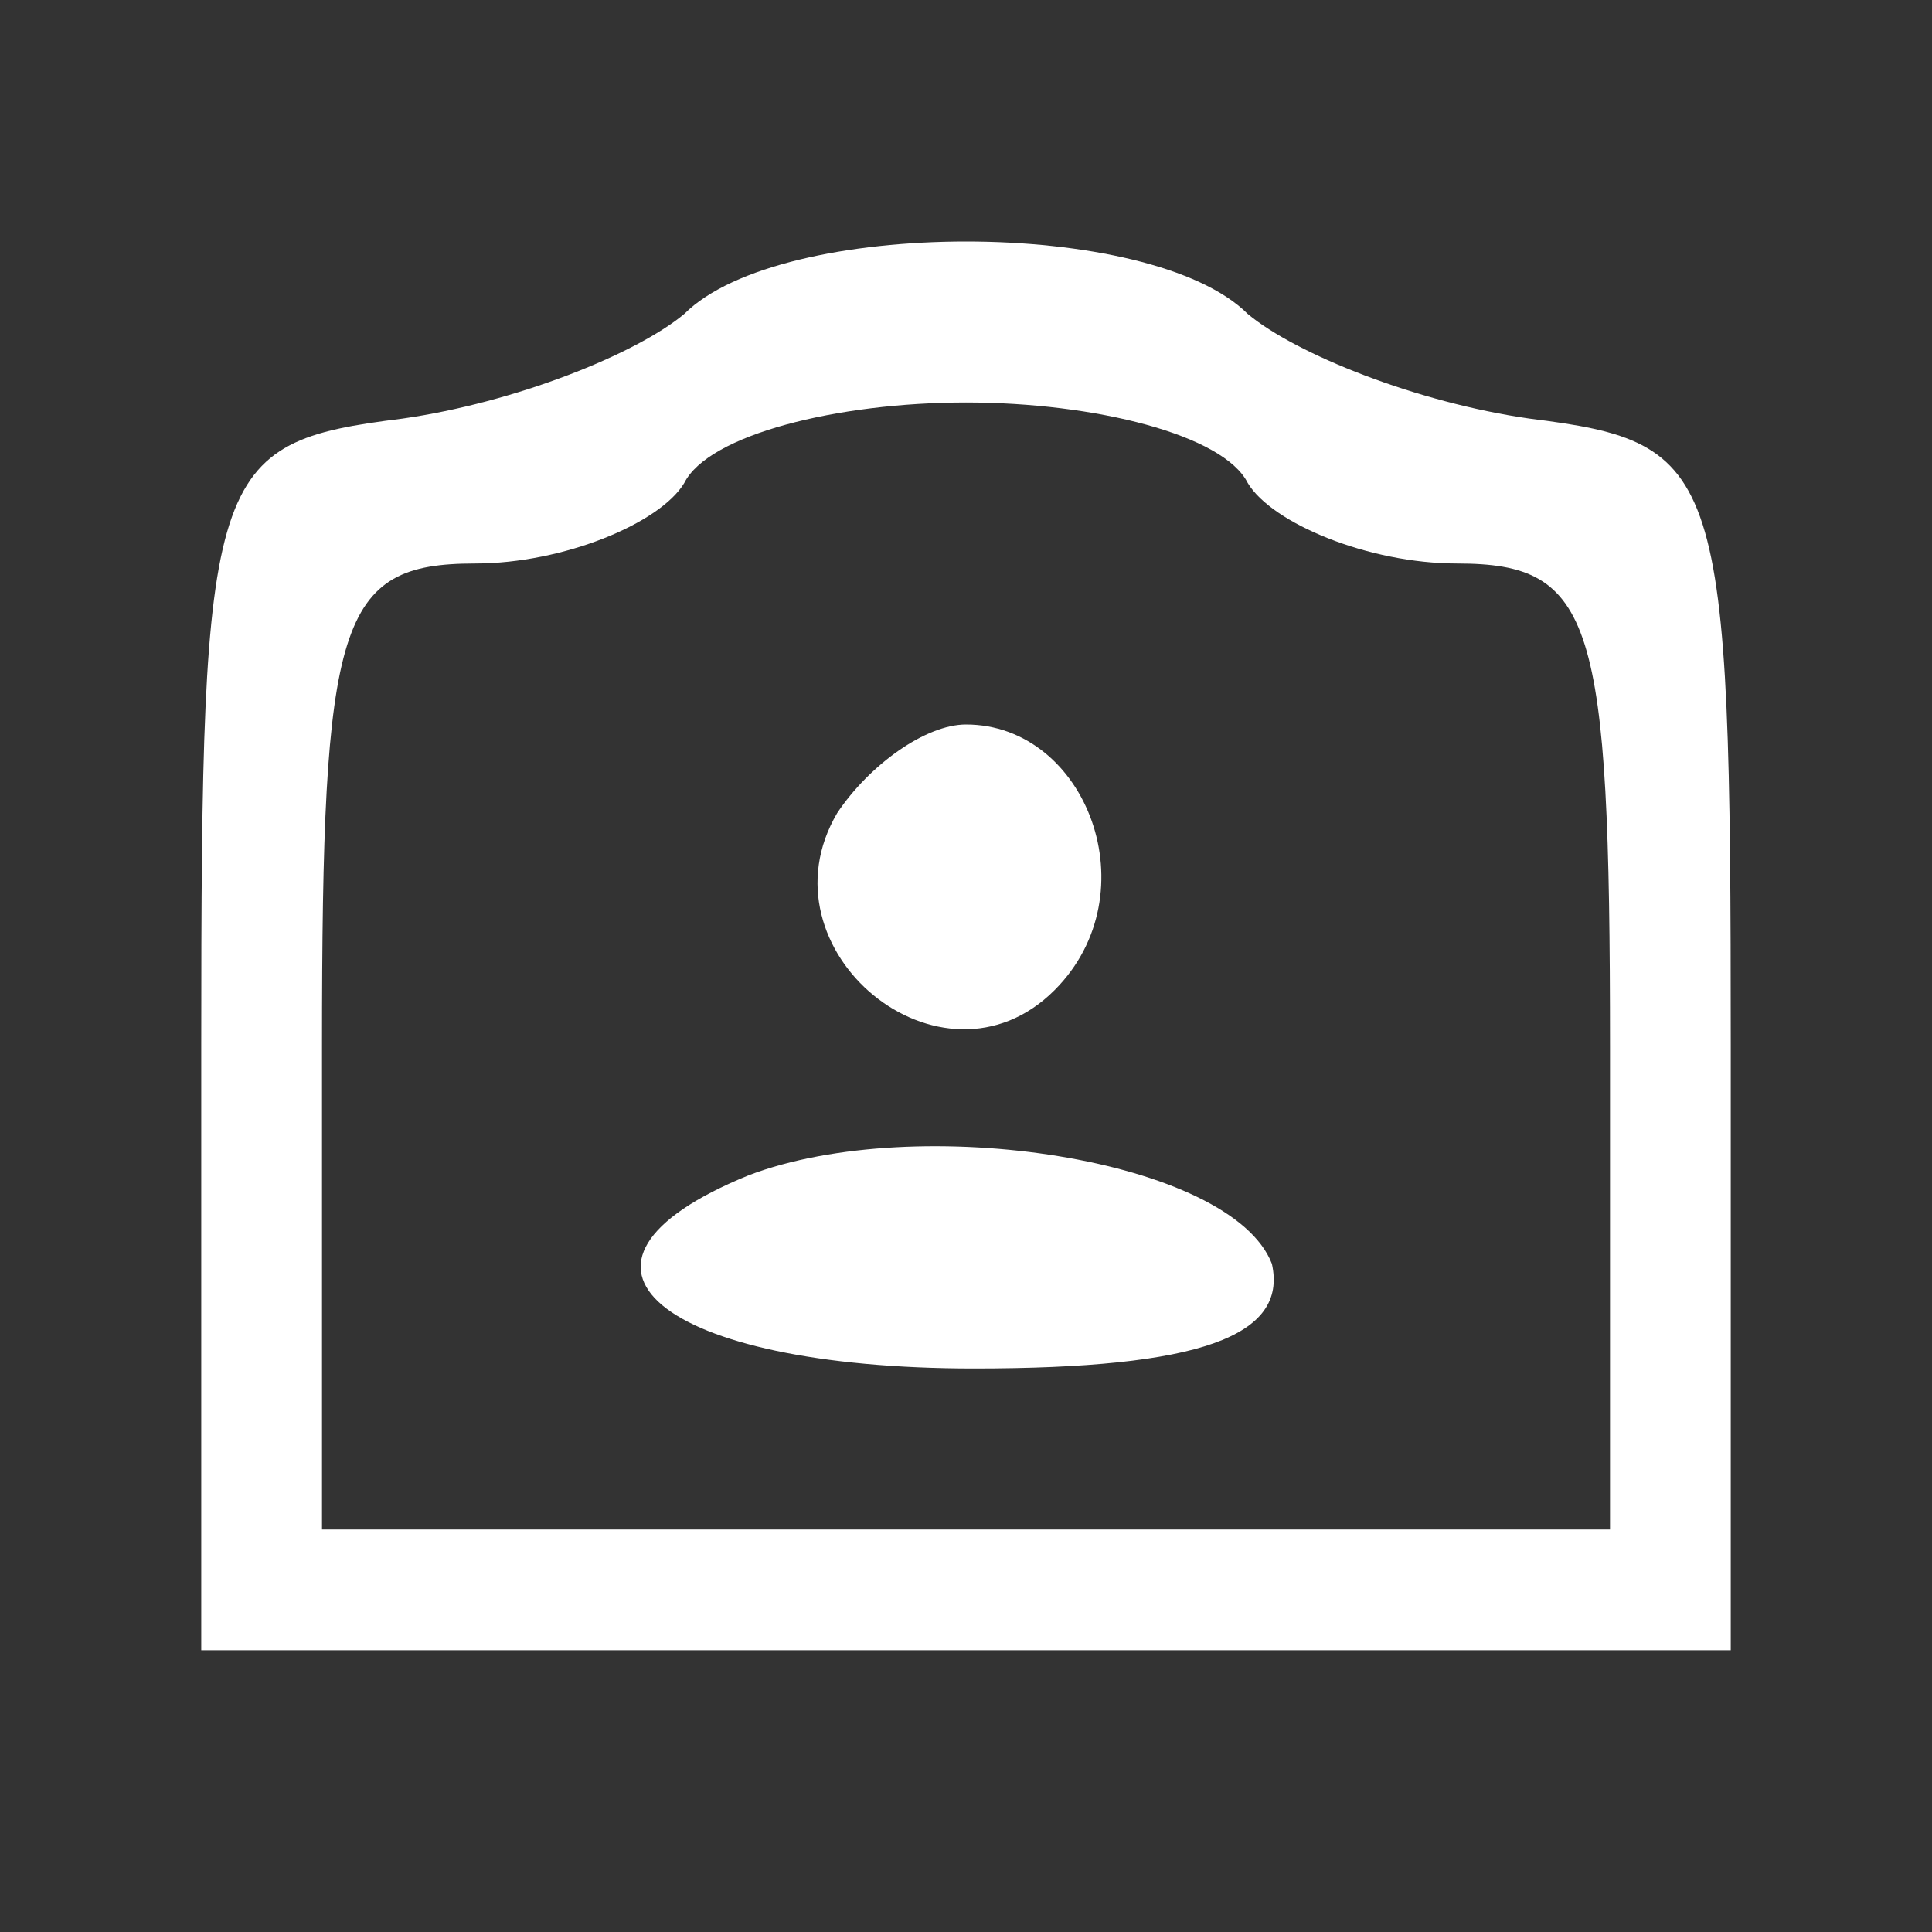 <?xml version="1.0" standalone="no"?>
<!DOCTYPE svg PUBLIC "-//W3C//DTD SVG 20010904//EN"
 "http://www.w3.org/TR/2001/REC-SVG-20010904/DTD/svg10.dtd">
<svg version="1.0" xmlns="http://www.w3.org/2000/svg"
 width="24pt" height="24pt" viewBox="0 0 24 24"
 preserveAspectRatio="xMidYMid meet">

<rect x="0" y="0" width="24" height="24" fill="#333333" stroke="none"/>

<g transform="translate(0,24) scale(0.1,-0.1)"
fill="#ffffff" stroke="none">
<path d="M85 201 c-6 -5 -21 -11 -35 -13 -24 -3 -25 -6 -25 -78 l0 -75 95 0
95 0 0 75 c0 72 -1 75 -25 78 -14 2 -29 8 -35 13 -12 12 -58 12 -70 0z m70
-21 c3 -5 15 -10 26 -10 17 0 19 -7 19 -60 l0 -60 -80 0 -80 0 0 60 c0 53 2
60 19 60 11 0 23 5 26 10 3 6 19 10 35 10 16 0 32 -4 35 -10z"/>
<path d="M104 139 c-10 -17 13 -36 27 -22 12 12 4 33 -11 33 -5 0 -12 -5 -16
-11z"/>
<path d="M93 94 c-27 -11 -11 -24 28 -24 28 0 39 4 37 13 -5 13 -44 19 -65 11z"/>
</g>
</svg>
